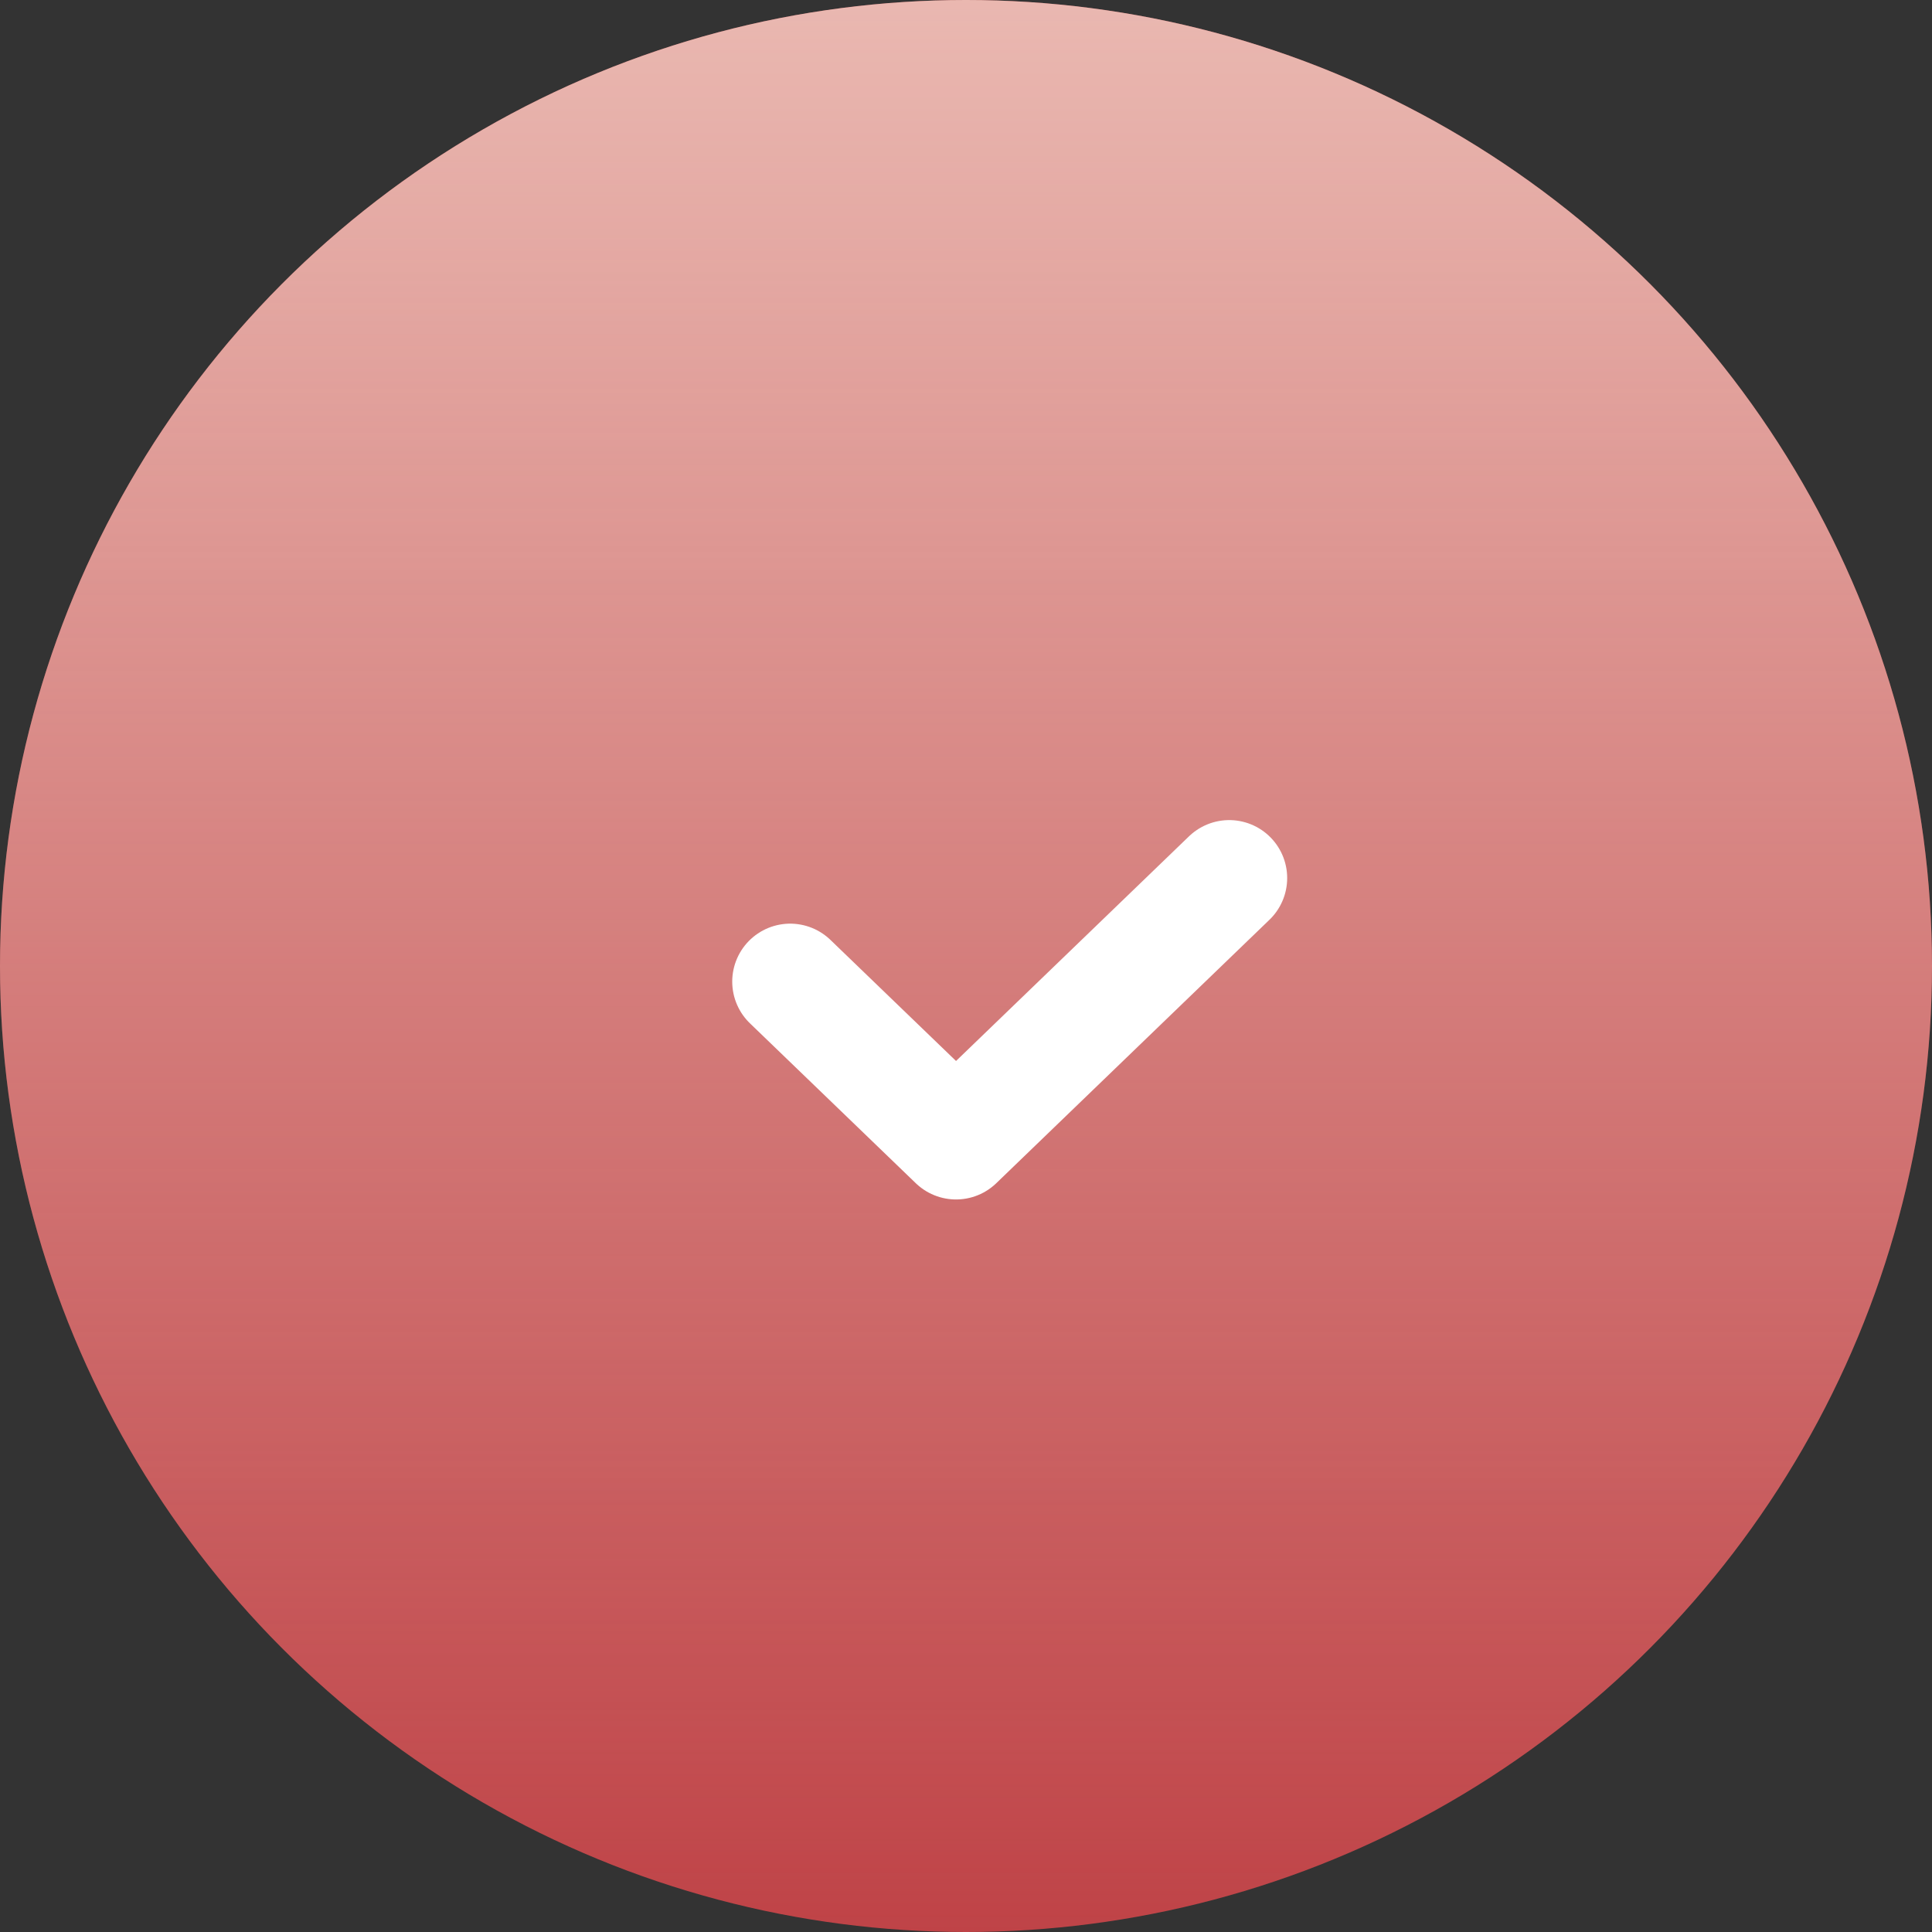 <svg width="25" height="25" viewBox="0 0 25 25" fill="none" xmlns="http://www.w3.org/2000/svg">
<rect x="0" y="0" width="25" height="25" fill="#333333" stroke="none"/>
<circle cx="12.5" cy="12.5" r="12.5" fill="#BF4347"/>
<circle cx="12.5" cy="12.5" r="12.5" fill="url(#paint0_linear_162_450)" fill-opacity="0.7"/>
<path d="M10.225 12.702L12.371 14.771L15.906 11.362" stroke="white" stroke-width="1.5" stroke-linecap="round" stroke-linejoin="round"/>
<defs>
<linearGradient id="paint0_linear_162_450" x1="12.5" y1="0" x2="12.5" y2="25" gradientUnits="userSpaceOnUse">
<stop stop-color="#FCEADE"/>
<stop offset="1" stop-color="#FCEADE" stop-opacity="0"/>
</linearGradient>
</defs>
</svg>
